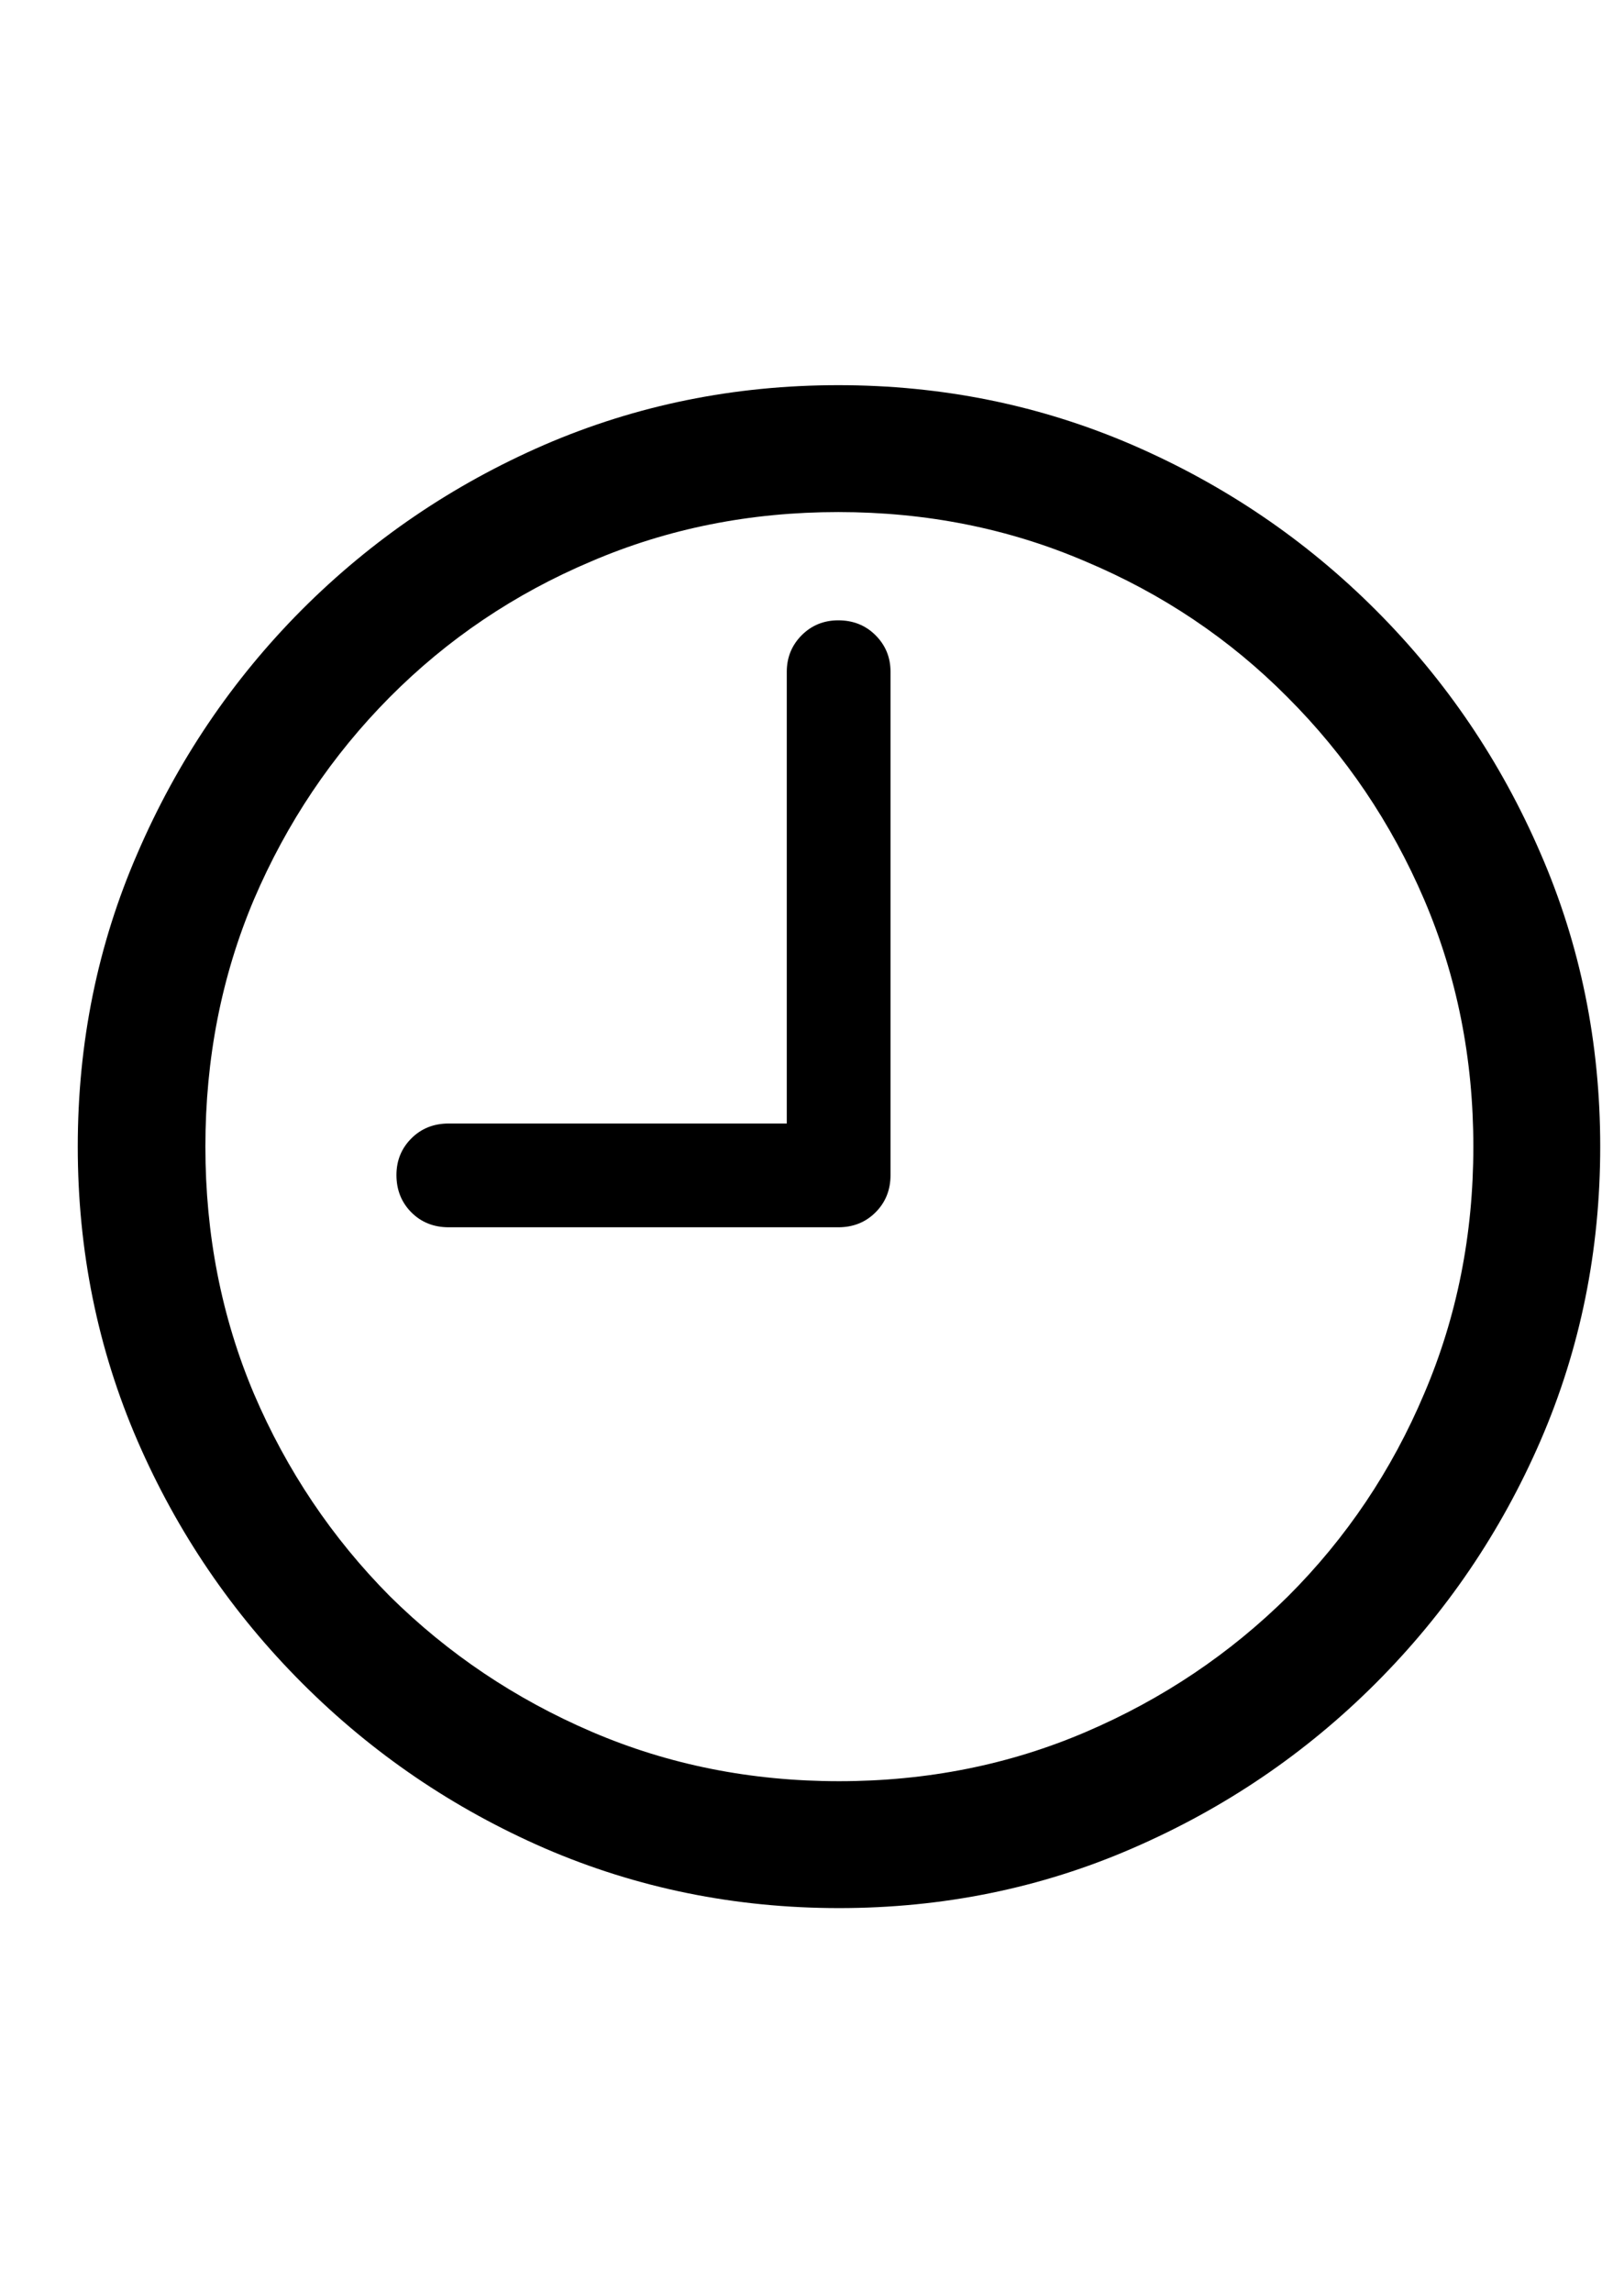 <svg
	color="rgb(0, 0, 0)"
	viewBox="0 0 17 24"
	fill="none"
	xmlns="http://www.w3.org/2000/svg"
>
	<path
		d="M4.697 12.844H8.775C8.931 12.844 9.061 12.792 9.165 12.688C9.27 12.583 9.322 12.453 9.322 12.297V7.031C9.322 6.88 9.27 6.753 9.165 6.648C9.061 6.544 8.931 6.492 8.775 6.492C8.624 6.492 8.496 6.544 8.392 6.648C8.288 6.753 8.236 6.88 8.236 7.031V11.758H4.697C4.54 11.758 4.41 11.81 4.306 11.914C4.202 12.018 4.15 12.146 4.15 12.297C4.15 12.453 4.202 12.583 4.306 12.688C4.41 12.792 4.54 12.844 4.697 12.844ZM8.783 19.969C9.871 19.969 10.895 19.76 11.853 19.344C12.816 18.927 13.665 18.352 14.4 17.617C15.134 16.883 15.71 16.037 16.126 15.078C16.543 14.115 16.751 13.088 16.751 12C16.751 10.912 16.543 9.888 16.126 8.93C15.71 7.966 15.134 7.117 14.4 6.383C13.665 5.648 12.816 5.073 11.853 4.656C10.889 4.24 9.863 4.031 8.775 4.031C7.686 4.031 6.66 4.24 5.697 4.656C4.738 5.073 3.892 5.648 3.158 6.383C2.428 7.117 1.855 7.966 1.439 8.93C1.022 9.888 0.814 10.912 0.814 12C0.814 13.088 1.022 14.115 1.439 15.078C1.855 16.037 2.431 16.883 3.165 17.617C3.9 18.352 4.746 18.927 5.704 19.344C6.668 19.76 7.694 19.969 8.783 19.969ZM8.783 18.641C7.861 18.641 6.999 18.469 6.197 18.125C5.395 17.781 4.689 17.307 4.079 16.703C3.475 16.094 3.001 15.388 2.658 14.586C2.319 13.784 2.15 12.922 2.15 12C2.15 11.078 2.319 10.216 2.658 9.414C3.001 8.612 3.475 7.906 4.079 7.297C4.684 6.688 5.387 6.214 6.189 5.875C6.991 5.531 7.853 5.359 8.775 5.359C9.697 5.359 10.559 5.531 11.361 5.875C12.168 6.214 12.874 6.688 13.478 7.297C14.087 7.906 14.564 8.612 14.908 9.414C15.251 10.216 15.423 11.078 15.423 12C15.423 12.922 15.251 13.784 14.908 14.586C14.569 15.388 14.095 16.094 13.486 16.703C12.876 17.307 12.171 17.781 11.368 18.125C10.566 18.469 9.704 18.641 8.783 18.641Z"
		fill="currentColor"
	/>
</svg>
